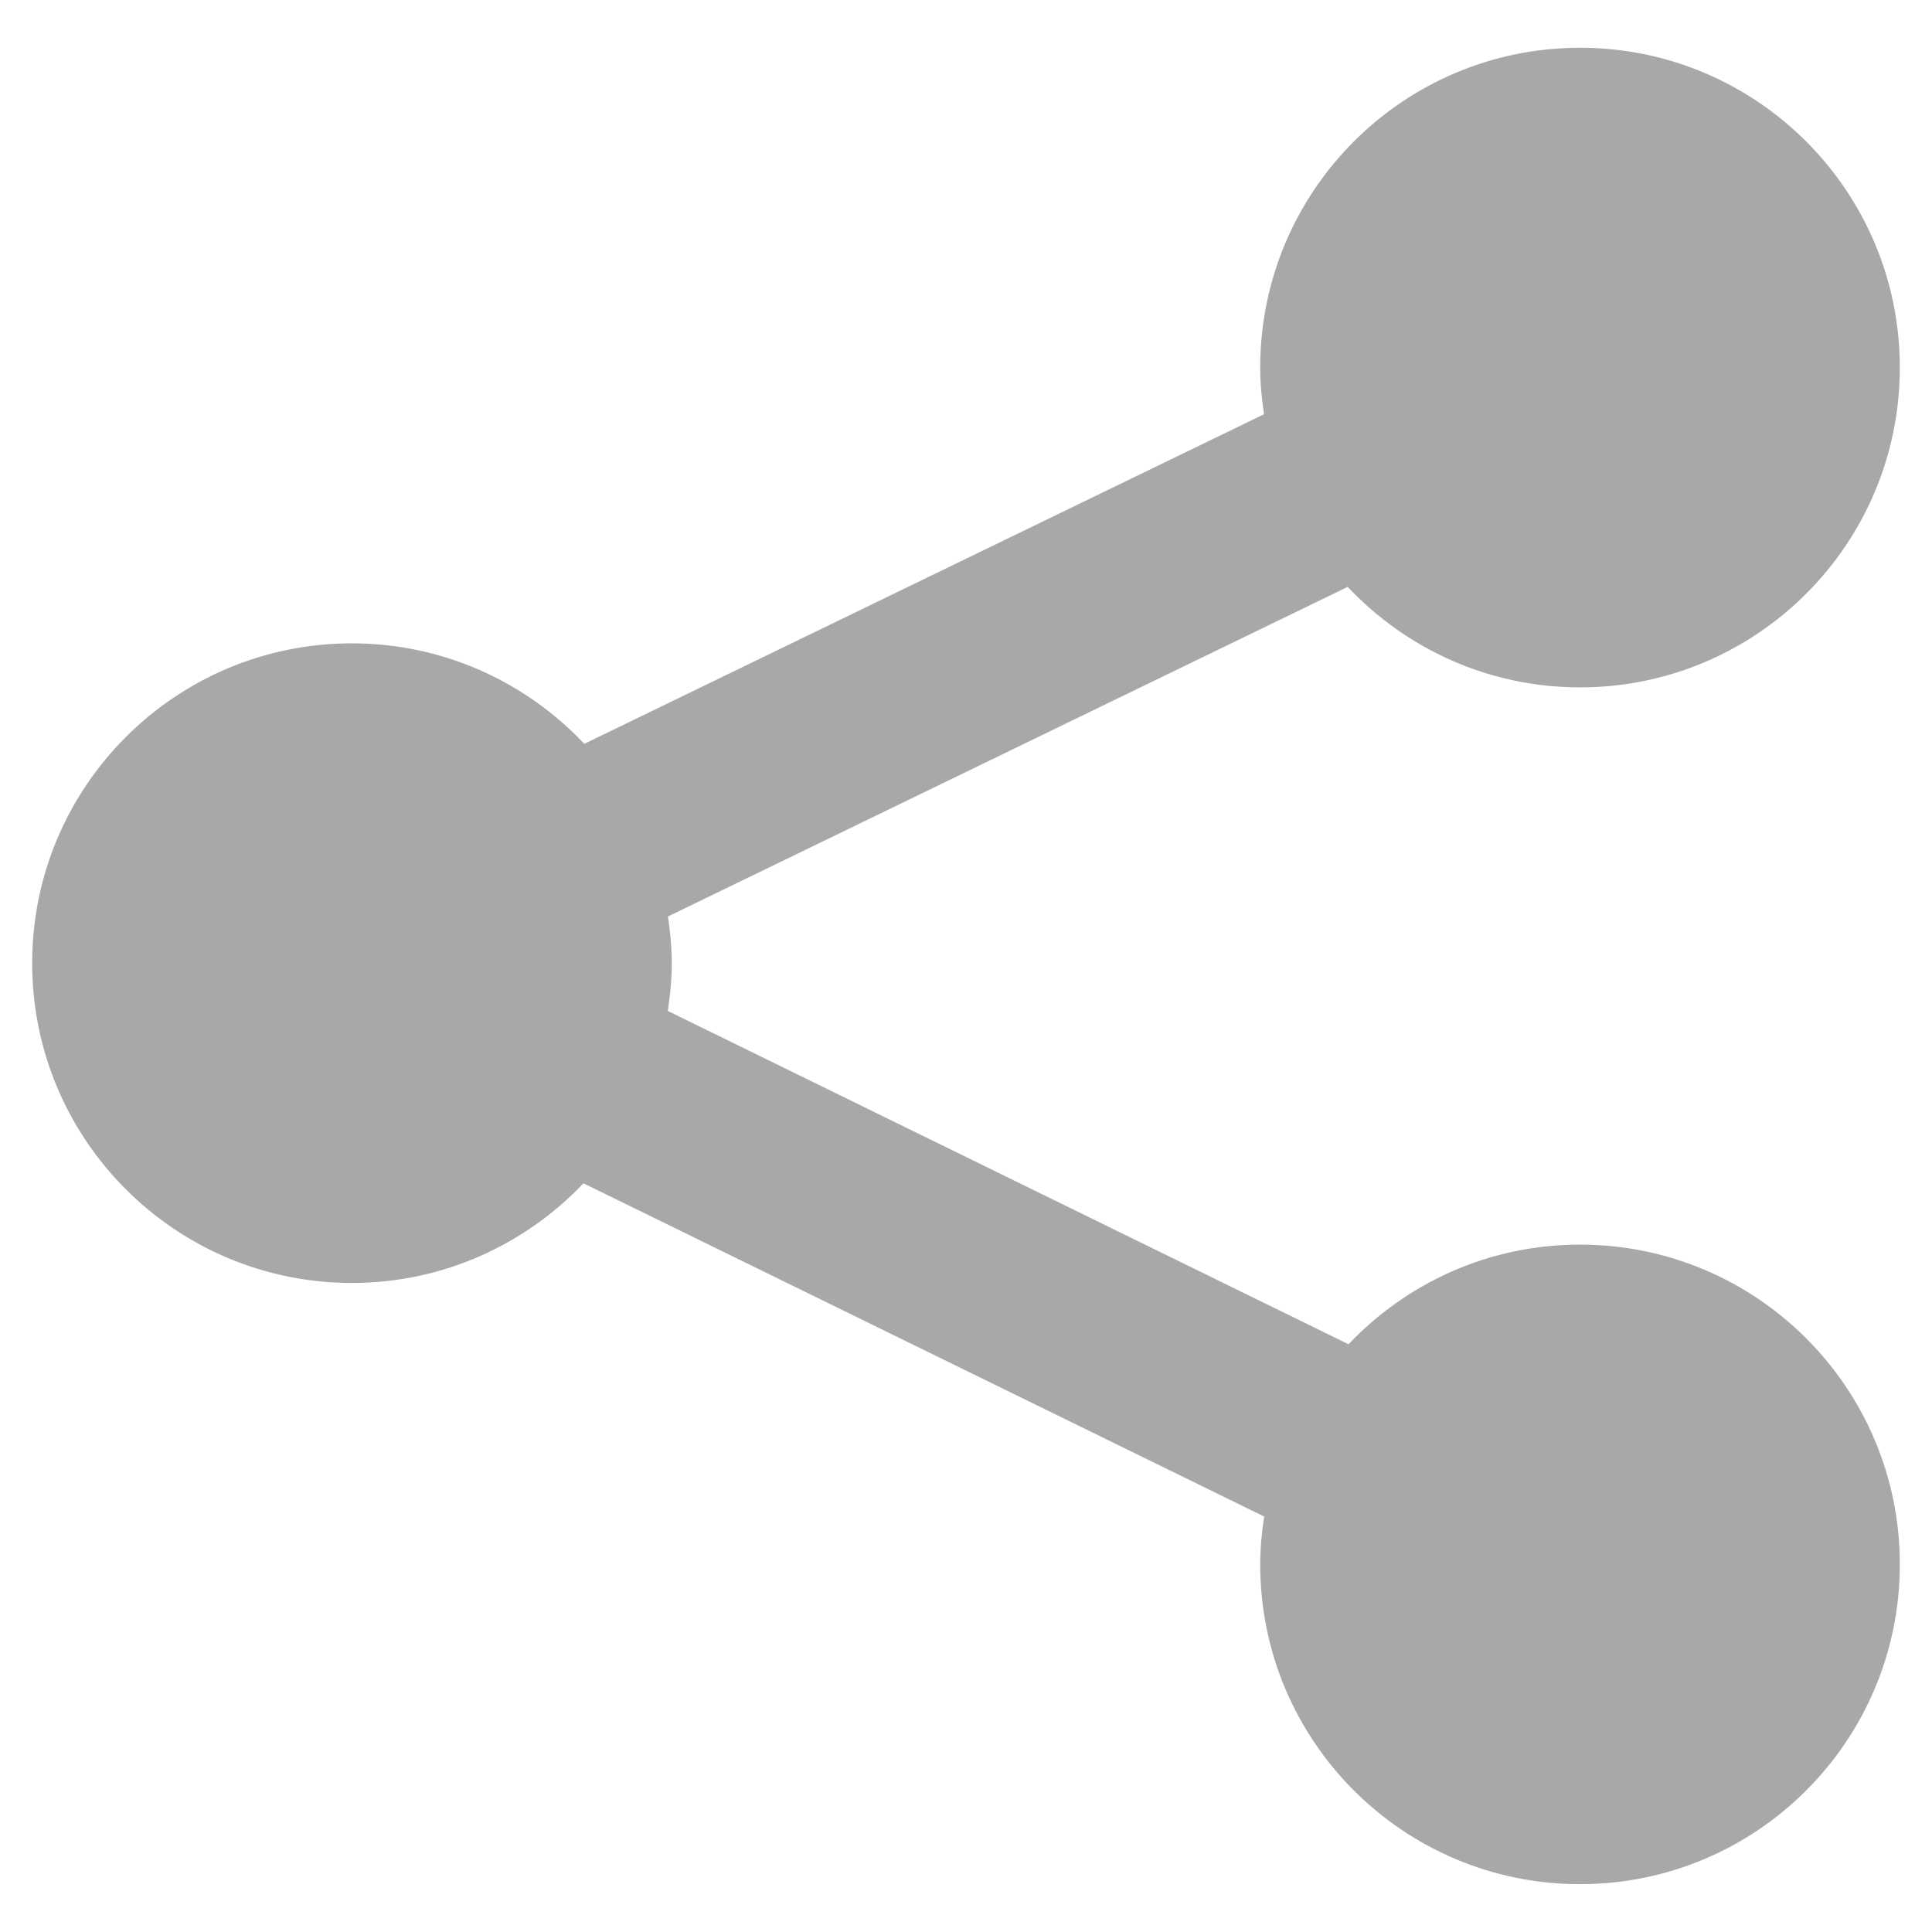 <?xml version="1.0" encoding="UTF-8"?>
<!DOCTYPE svg PUBLIC "-//W3C//DTD SVG 1.1//EN" "http://www.w3.org/Graphics/SVG/1.1/DTD/svg11.dtd">
<!-- Creator: CorelDRAW X6 -->
<svg xmlns="http://www.w3.org/2000/svg" xml:space="preserve" width="2.54mm" height="2.54mm" version="1.1" style="shape-rendering:geometricPrecision; text-rendering:geometricPrecision; image-rendering:optimizeQuality; fill-rule:evenodd; clip-rule:evenodd"
viewBox="0 0 25400 25400"
 xmlns:xlink="http://www.w3.org/1999/xlink"
 enable-background="new 0 0 64 64">
 <defs>
  <style type="text/css">
   <![CDATA[
    .fil0 {fill:#a8a8a8}
   ]]>
  </style>
 </defs>
 <g id="Слой_x0020_1">
  <g id="share-url.svg">
   <path class="fil0" d="M20772 16363c-1199,0 -2278,504 -3043,1310l-8949 -4382c30,-206 52,-414 52,-629 0,-208 -21,-412 -50,-613l8936 -4333c766,812 1850,1321 3055,1321 2321,0 4204,-1882 4204,-4204 0,-2323 -1883,-4205 -4204,-4205 -2322,0 -4205,1882 -4205,4205 0,209 20,412 50,613l-8936 4333c-767,-811 -1850,-1321 -3055,-1321 -2322,0 -4204,1883 -4204,4204 0,2323 1882,4205 4204,4205 1199,0 2278,-505 3044,-1310l8949 4381c-31,206 -52,415 -52,629 0,2322 1883,4204 4204,4204 2322,0 4205,-1882 4205,-4204 0,-2322 -1883,-4204 -4205,-4204z"/>
  </g>
 </g>
</svg>
